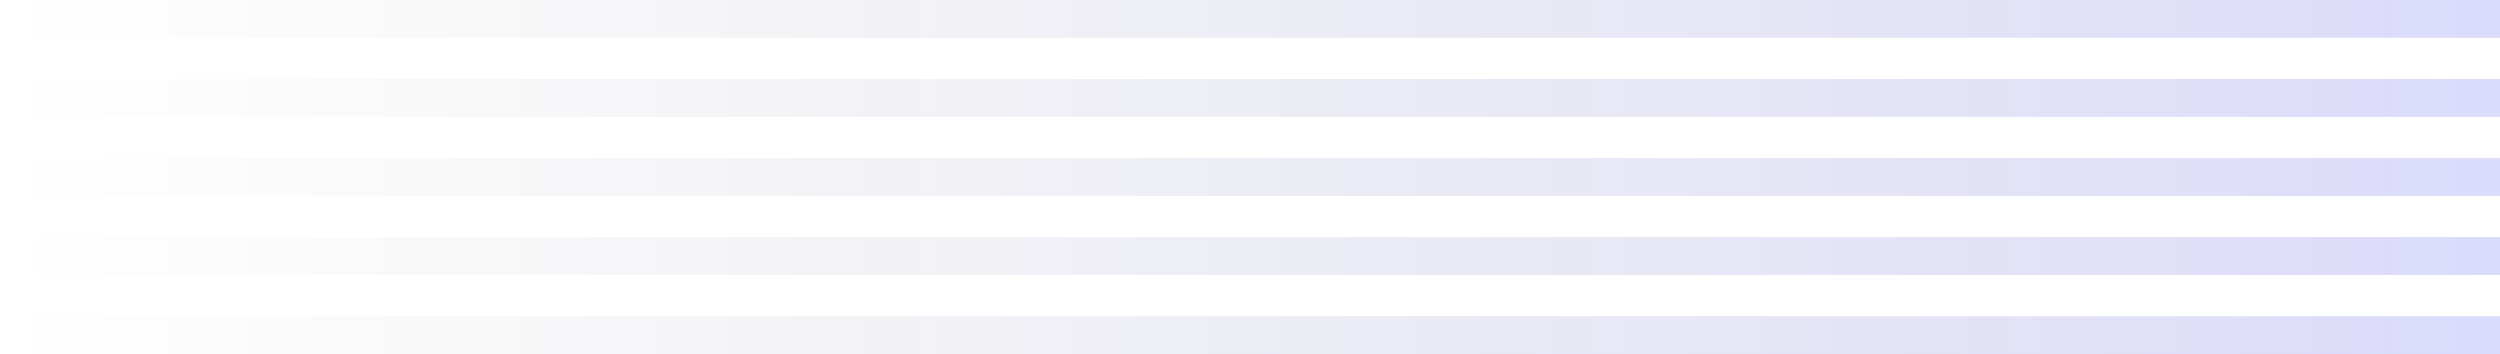 <?xml version="1.0" encoding="UTF-8" standalone="no"?>
<!-- Created with Inkscape (http://www.inkscape.org/) -->
<svg
   xmlns:dc="http://purl.org/dc/elements/1.1/"
   xmlns:cc="http://web.resource.org/cc/"
   xmlns:rdf="http://www.w3.org/1999/02/22-rdf-syntax-ns#"
   xmlns:svg="http://www.w3.org/2000/svg"
   xmlns="http://www.w3.org/2000/svg"
   xmlns:xlink="http://www.w3.org/1999/xlink"
   xmlns:sodipodi="http://sodipodi.sourceforge.net/DTD/sodipodi-0.dtd"
   xmlns:inkscape="http://www.inkscape.org/namespaces/inkscape"
   width="509.542"
   height="72.145"
   id="svg2"
   sodipodi:version="0.32"
   inkscape:version="0.44.1"
   version="1.0"
   sodipodi:docbase="/home/phoenix/logiciels/linux/qt/xinx-trunk/xinx/images"
   sodipodi:docname="banner_wizard.svg"
   inkscape:export-filename="/home/phoenix/logiciels/linux/qt/xinx-trunk/xinx/images/banner_wizard.png"
   inkscape:export-xdpi="90"
   inkscape:export-ydpi="90">
  <defs
     id="defs4">
    <linearGradient
       id="linearGradient2760">
      <stop
         style="stop-color:#0000ea;stop-opacity:0.142;"
         offset="0"
         id="stop2762" />
      <stop
         style="stop-color:black;stop-opacity:0;"
         offset="1"
         id="stop2764" />
    </linearGradient>
    <linearGradient
       inkscape:collect="always"
       xlink:href="#linearGradient2760"
       id="linearGradient2766"
       x1="5.714"
       y1="52.521"
       x2="515.256"
       y2="52.521"
       gradientUnits="userSpaceOnUse"
       gradientTransform="matrix(1,0,0,0.656,-515.256,-29.409)" />
    <linearGradient
       inkscape:collect="always"
       xlink:href="#linearGradient2760"
       id="linearGradient2772"
       gradientUnits="userSpaceOnUse"
       gradientTransform="translate(-4.917,-25.463)"
       x1="5.714"
       y1="52.521"
       x2="515.256"
       y2="52.521" />
    <linearGradient
       inkscape:collect="always"
       xlink:href="#linearGradient2760"
       id="linearGradient2776"
       gradientUnits="userSpaceOnUse"
       gradientTransform="translate(-3.906,-6.27)"
       x1="5.714"
       y1="52.521"
       x2="515.256"
       y2="52.521" />
    <linearGradient
       inkscape:collect="always"
       xlink:href="#linearGradient2760"
       id="linearGradient2780"
       gradientUnits="userSpaceOnUse"
       gradientTransform="matrix(1,0,0,0.656,-515.256,-13.299)"
       x1="5.714"
       y1="52.521"
       x2="515.256"
       y2="52.521" />
    <linearGradient
       inkscape:collect="always"
       xlink:href="#linearGradient2760"
       id="linearGradient2784"
       gradientUnits="userSpaceOnUse"
       gradientTransform="matrix(1,0,0,0.656,-515.256,2.811)"
       x1="5.714"
       y1="52.521"
       x2="515.256"
       y2="52.521" />
    <linearGradient
       inkscape:collect="always"
       xlink:href="#linearGradient2760"
       id="linearGradient2788"
       gradientUnits="userSpaceOnUse"
       gradientTransform="matrix(1,0,0,0.656,-515.256,18.921)"
       x1="5.714"
       y1="52.521"
       x2="515.256"
       y2="52.521" />
    <linearGradient
       inkscape:collect="always"
       xlink:href="#linearGradient2760"
       id="linearGradient2792"
       gradientUnits="userSpaceOnUse"
       gradientTransform="matrix(1,0,0,0.656,-515.256,35.031)"
       x1="5.714"
       y1="52.521"
       x2="515.256"
       y2="52.521" />
  </defs>
  <sodipodi:namedview
     id="base"
     pagecolor="#ffffff"
     bordercolor="#666666"
     borderopacity="1.0"
     inkscape:pageopacity="0.0"
     inkscape:pageshadow="2"
     inkscape:zoom="0.98994949"
     inkscape:cx="300.78691"
     inkscape:cy="-47.942091"
     inkscape:document-units="px"
     inkscape:current-layer="layer1"
     inkscape:window-width="1160"
     inkscape:window-height="819"
     inkscape:window-x="0"
     inkscape:window-y="0" />
  <g
     inkscape:label="Calque 1"
     inkscape:groupmode="layer"
     id="layer1"
     transform="translate(0,-1.191)">
    <rect
       style="opacity:1;color:black;fill:url(#linearGradient2766);fill-opacity:1;fill-rule:nonzero;stroke:none;stroke-width:0.535;stroke-linecap:butt;stroke-linejoin:miter;marker:none;marker-start:none;marker-mid:none;marker-end:none;stroke-miterlimit:4;stroke-dasharray:none;stroke-dashoffset:0;stroke-opacity:1;visibility:visible;display:inline;overflow:visible"
       id="rect1872"
       width="509.542"
       height="7.705"
       x="-509.542"
       y="1.191"
       rx="11"
       ry="0"
       transform="scale(-1,1)" />
    <rect
       style="opacity:1;color:black;fill:url(#linearGradient2780);fill-opacity:1;fill-rule:nonzero;stroke:none;stroke-width:0.535;stroke-linecap:butt;stroke-linejoin:miter;marker:none;marker-start:none;marker-mid:none;marker-end:none;stroke-miterlimit:4;stroke-dasharray:none;stroke-dashoffset:0;stroke-opacity:1;visibility:visible;display:inline;overflow:visible"
       id="rect2778"
       width="509.542"
       height="7.705"
       x="-509.542"
       y="17.301"
       rx="11"
       ry="0"
       transform="scale(-1,1)" />
    <rect
       style="opacity:1;color:black;fill:url(#linearGradient2784);fill-opacity:1;fill-rule:nonzero;stroke:none;stroke-width:0.535;stroke-linecap:butt;stroke-linejoin:miter;marker:none;marker-start:none;marker-mid:none;marker-end:none;stroke-miterlimit:4;stroke-dasharray:none;stroke-dashoffset:0;stroke-opacity:1;visibility:visible;display:inline;overflow:visible"
       id="rect2782"
       width="509.542"
       height="7.705"
       x="-509.542"
       y="33.411"
       rx="11"
       ry="0"
       transform="scale(-1,1)" />
    <rect
       style="opacity:1;color:black;fill:url(#linearGradient2788);fill-opacity:1;fill-rule:nonzero;stroke:none;stroke-width:0.535;stroke-linecap:butt;stroke-linejoin:miter;marker:none;marker-start:none;marker-mid:none;marker-end:none;stroke-miterlimit:4;stroke-dasharray:none;stroke-dashoffset:0;stroke-opacity:1;visibility:visible;display:inline;overflow:visible"
       id="rect2786"
       width="509.542"
       height="7.705"
       x="-509.542"
       y="49.521"
       rx="11"
       ry="0"
       transform="scale(-1,1)" />
    <rect
       style="opacity:1;color:black;fill:url(#linearGradient2792);fill-opacity:1;fill-rule:nonzero;stroke:none;stroke-width:0.535;stroke-linecap:butt;stroke-linejoin:miter;marker:none;marker-start:none;marker-mid:none;marker-end:none;stroke-miterlimit:4;stroke-dasharray:none;stroke-dashoffset:0;stroke-opacity:1;visibility:visible;display:inline;overflow:visible"
       id="rect2790"
       width="509.542"
       height="7.705"
       x="-509.542"
       y="65.631"
       rx="11"
       ry="0"
       transform="scale(-1,1)" />
  </g>
</svg>
